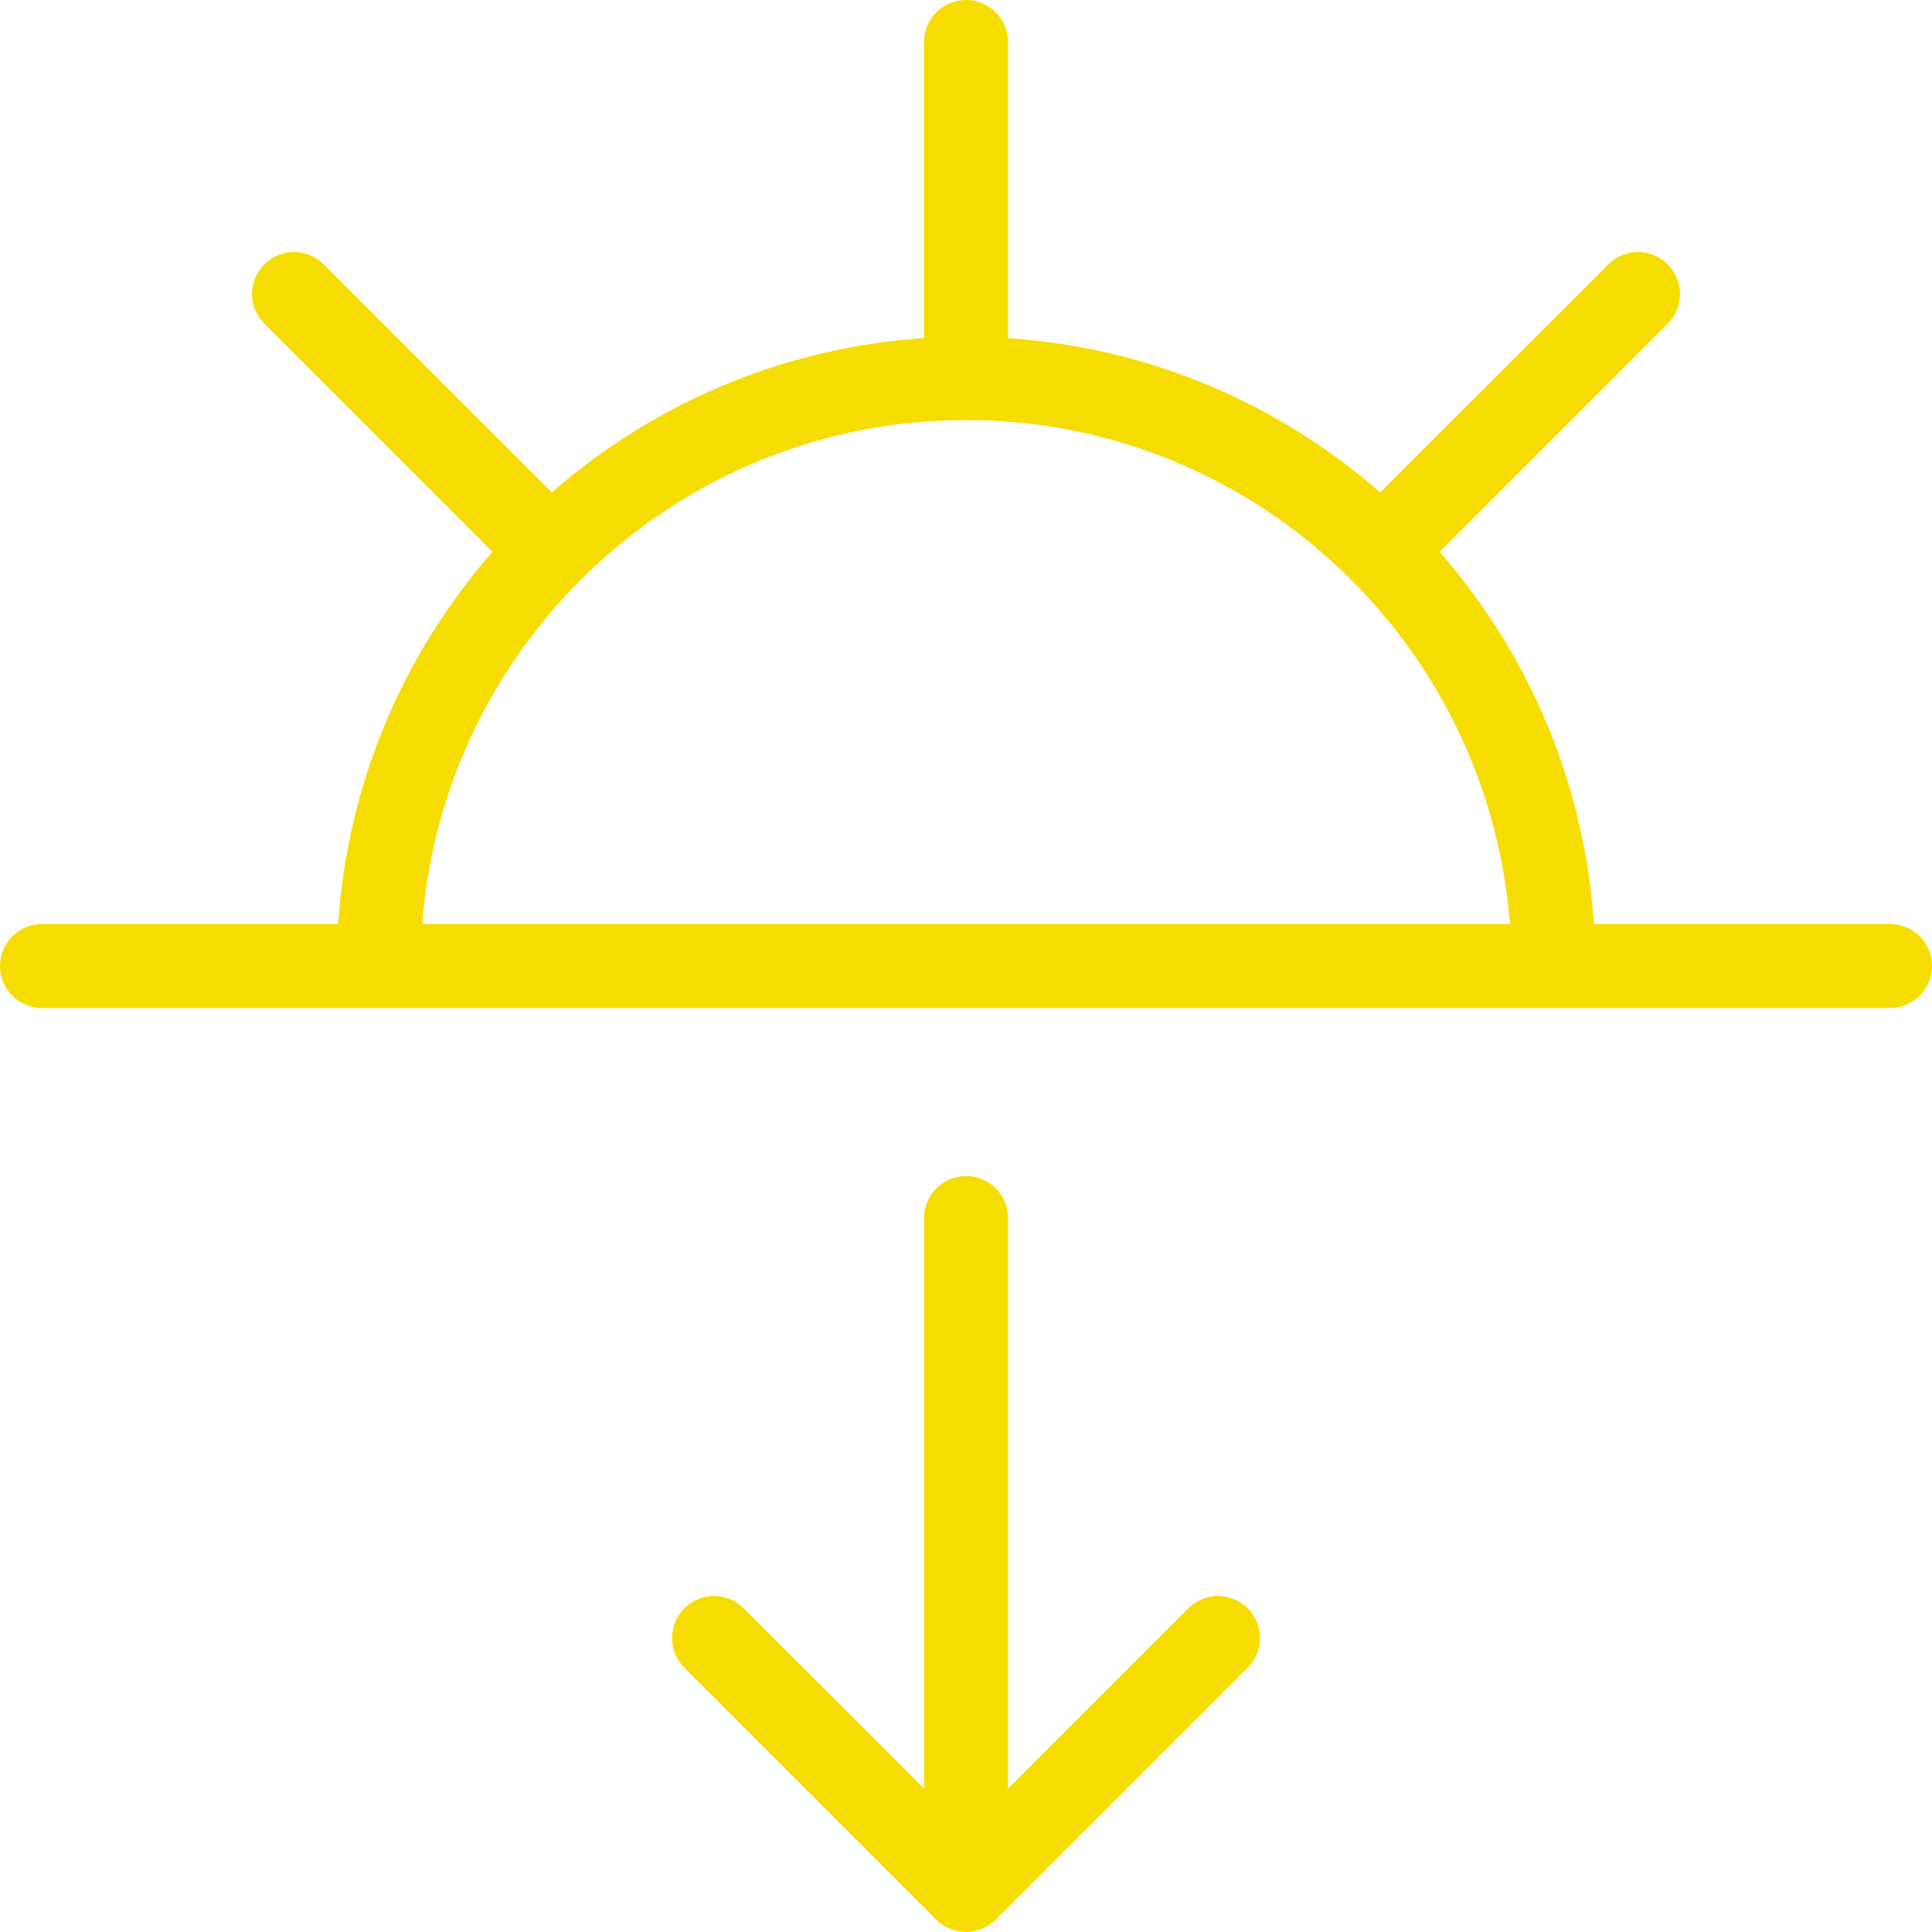<svg width="17" height="17" viewBox="0 0 17 17" fill="none" xmlns="http://www.w3.org/2000/svg">
<path d="M16.63 8.13H14.025C13.941 6.88 13.445 5.744 12.667 4.856L14.674 2.848C14.819 2.704 14.819 2.47 14.674 2.326C14.53 2.181 14.296 2.181 14.152 2.326L12.144 4.333C11.256 3.555 10.12 3.059 8.87 2.975V0.37C8.87 0.166 8.704 0 8.5 0C8.296 0 8.13 0.166 8.13 0.37V2.975C6.88 3.059 5.744 3.555 4.856 4.333L2.848 2.326C2.704 2.181 2.47 2.181 2.326 2.326C2.181 2.47 2.181 2.704 2.326 2.848L4.333 4.856C3.555 5.744 3.059 6.88 2.975 8.13H0.37C0.165 8.13 0 8.296 0 8.5C0 8.704 0.165 8.87 0.37 8.87H3.325C3.326 8.87 3.326 8.87 3.326 8.87H3.327H13.673C13.673 8.87 13.674 8.87 13.674 8.87H13.674H16.63C16.835 8.87 17 8.704 17 8.5C17 8.296 16.835 8.13 16.63 8.13ZM3.715 8.13C3.904 5.654 5.976 3.696 8.5 3.696C11.024 3.696 13.095 5.654 13.286 8.13H3.715Z" fill="#F6DD01"/>
<path d="M10.979 14.152C10.834 14.007 10.601 14.007 10.456 14.152L8.87 15.738V10.717C8.87 10.513 8.704 10.348 8.5 10.348C8.296 10.348 8.131 10.513 8.131 10.717V15.738L6.544 14.152C6.4 14.007 6.166 14.007 6.021 14.152C5.877 14.296 5.877 14.53 6.021 14.674L8.238 16.891C8.272 16.926 8.313 16.953 8.359 16.971C8.404 16.99 8.452 17 8.5 17C8.548 17 8.596 16.99 8.641 16.971C8.687 16.953 8.727 16.926 8.762 16.891L10.979 14.674C11.123 14.53 11.123 14.296 10.979 14.152Z" fill="#F6DD01"/>
</svg>
